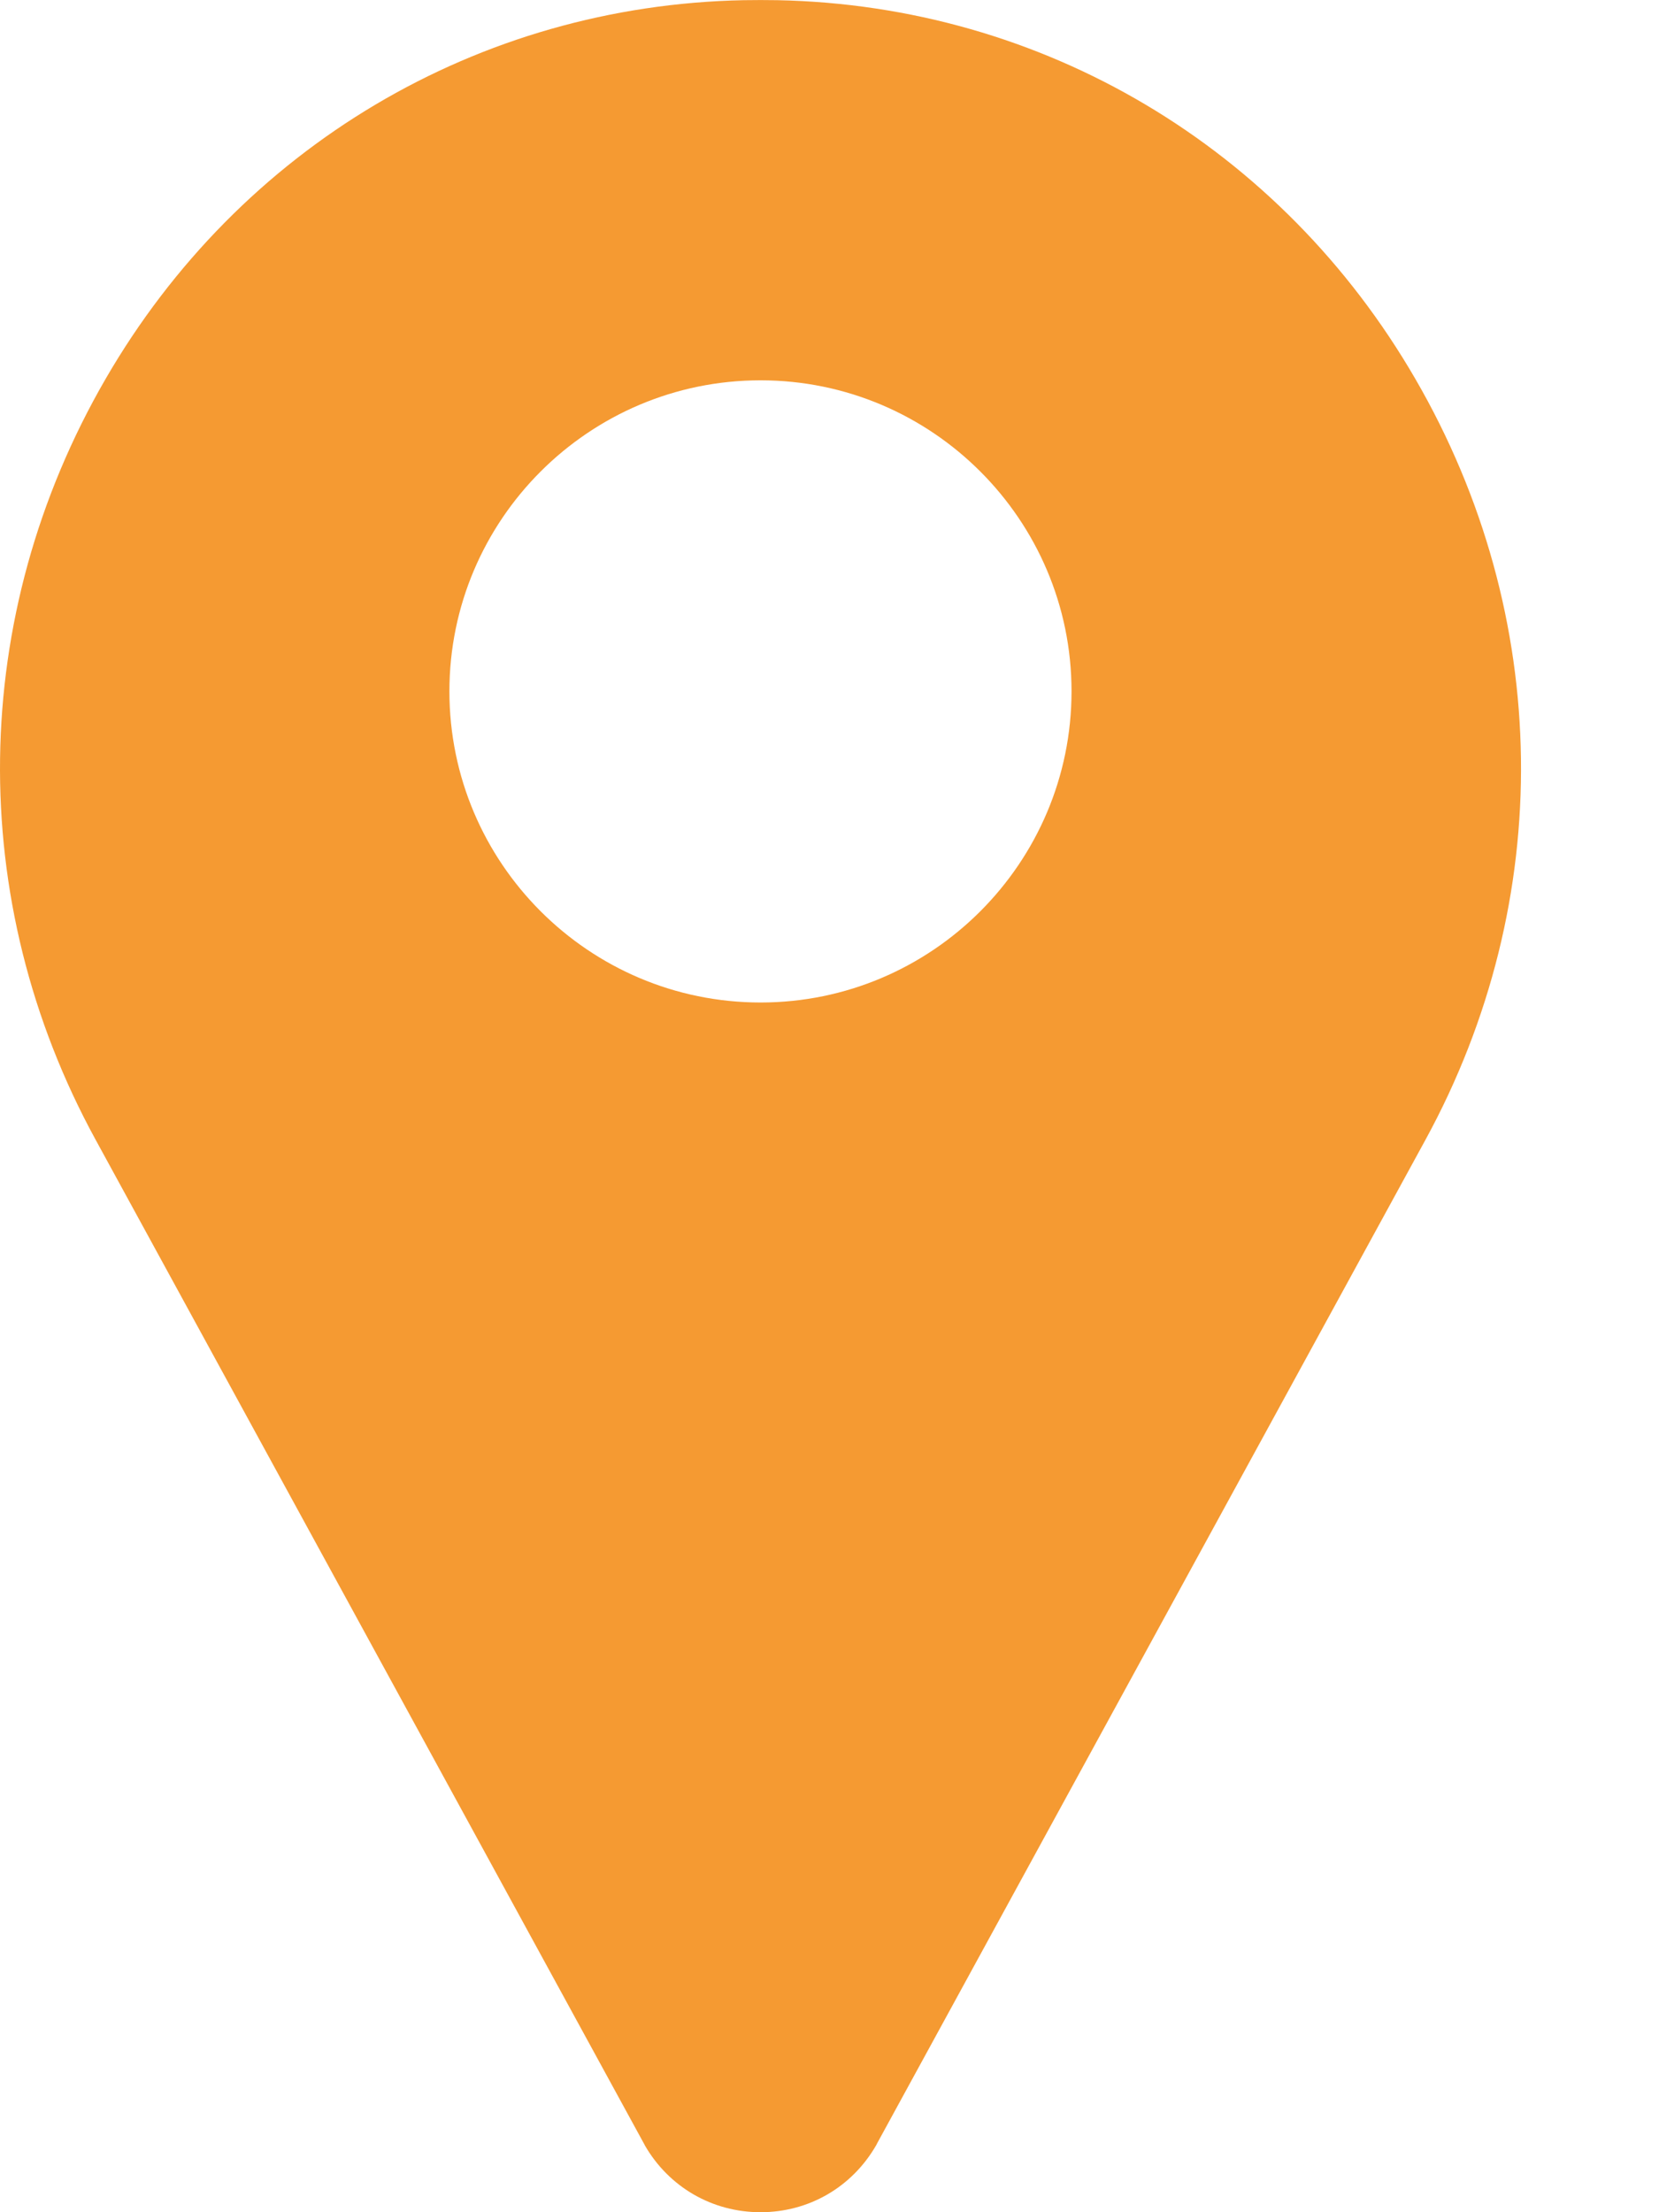 <svg width="9" height="12" viewBox="0 0 9 12" fill="none" xmlns="http://www.w3.org/2000/svg">
<path d="M7.678 2.055C6.95 0.798 5.657 0.03 4.218 0.001C4.157 -0 4.095 -0 4.033 0.001C2.595 0.03 1.301 0.798 0.573 2.055C-0.171 3.34 -0.192 4.883 0.519 6.183L3.494 11.629C3.496 11.632 3.497 11.634 3.498 11.637C3.629 11.864 3.864 12 4.126 12C4.388 12 4.622 11.864 4.753 11.637C4.755 11.634 4.756 11.632 4.757 11.629L7.733 6.183C8.443 4.883 8.423 3.34 7.678 2.055ZM4.126 5.438C3.195 5.438 2.438 4.681 2.438 3.75C2.438 2.82 3.195 2.063 4.126 2.063C5.056 2.063 5.813 2.82 5.813 3.75C5.813 4.681 5.056 5.438 4.126 5.438Z" fill="#F59A32"/>
</svg>
